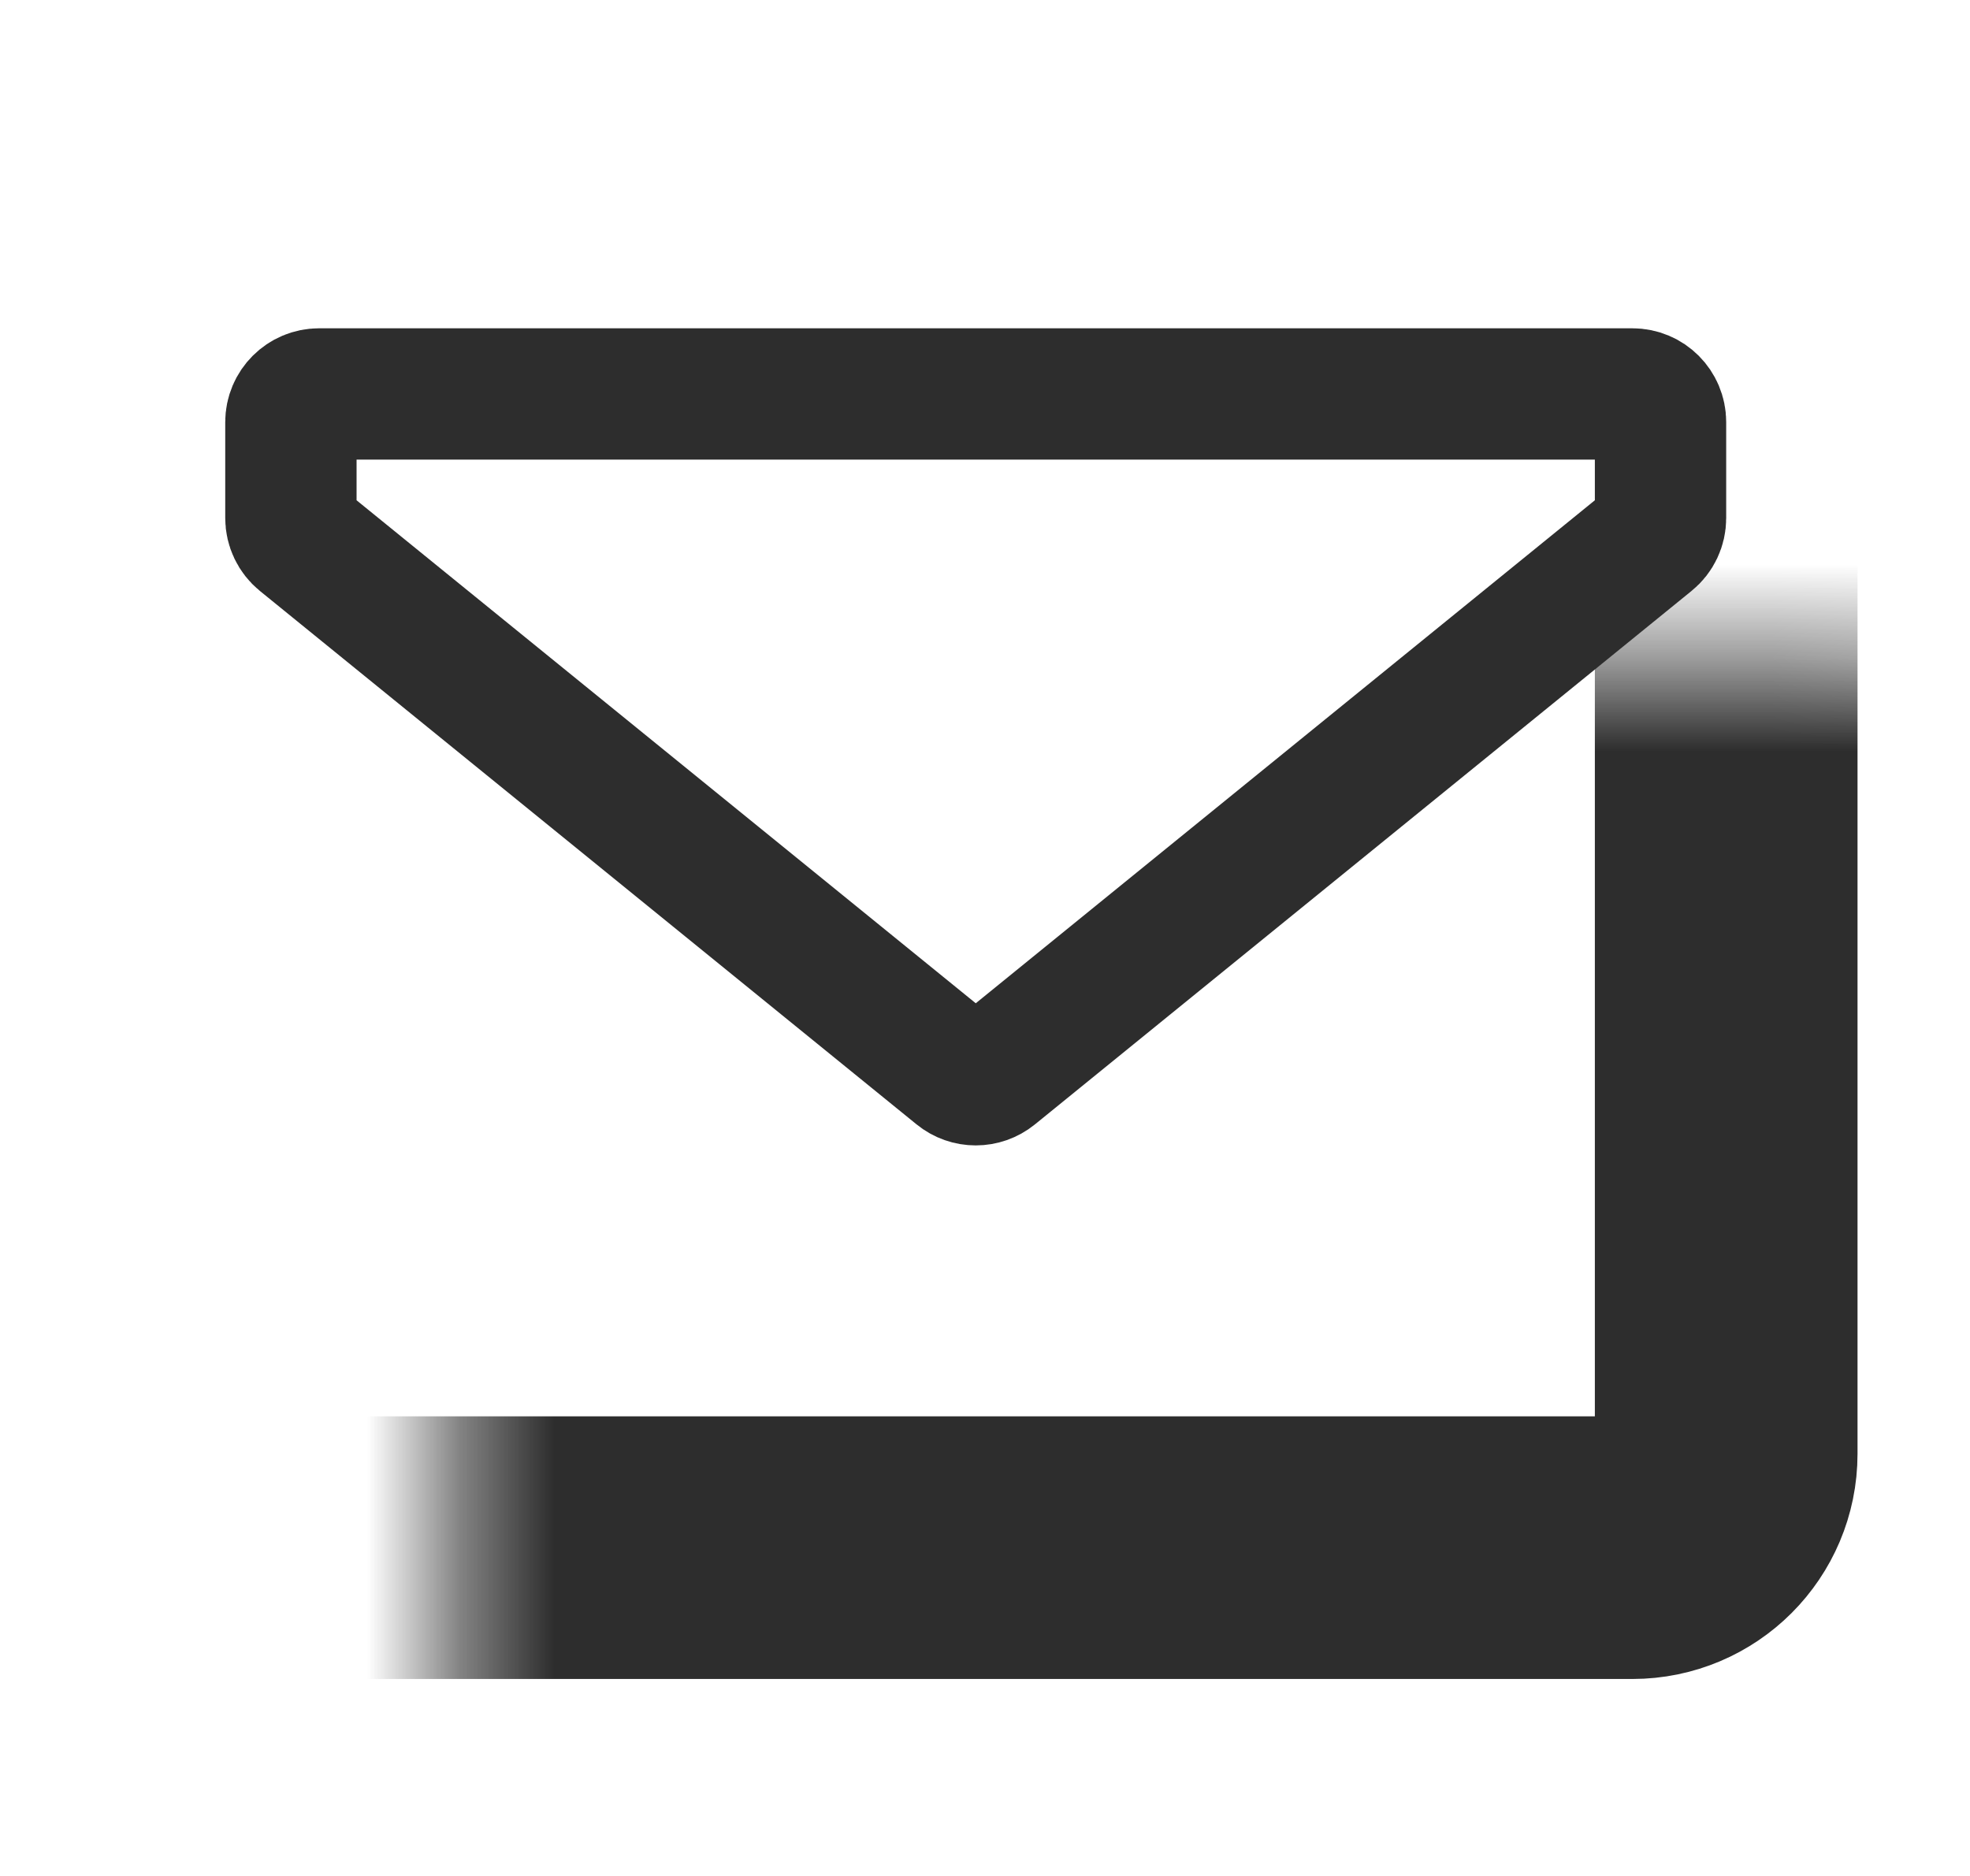 <svg width="21" height="20" viewBox="0 0 21 20" fill="none" xmlns="http://www.w3.org/2000/svg">
<mask id="path-1-inside-1_0_318" fill="white">
<rect x="2.401" y="3.5" width="16" height="13" rx="1"/>
</mask>
<rect x="2.401" y="3.5" width="16" height="13" rx="1" stroke="#2D2D2D" stroke-width="2.8" mask="url(#path-1-inside-1_0_318)"/>
<path d="M3.101 4.5C3.101 4.334 3.236 4.2 3.401 4.2H17.401C17.567 4.2 17.701 4.334 17.701 4.5V5.524C17.701 5.614 17.661 5.7 17.59 5.757L10.591 11.444C10.48 11.534 10.322 11.534 10.212 11.444L3.212 5.757C3.142 5.7 3.101 5.614 3.101 5.524V4.5Z" stroke="#2D2D2D" stroke-width="1.4"/>
</svg>
